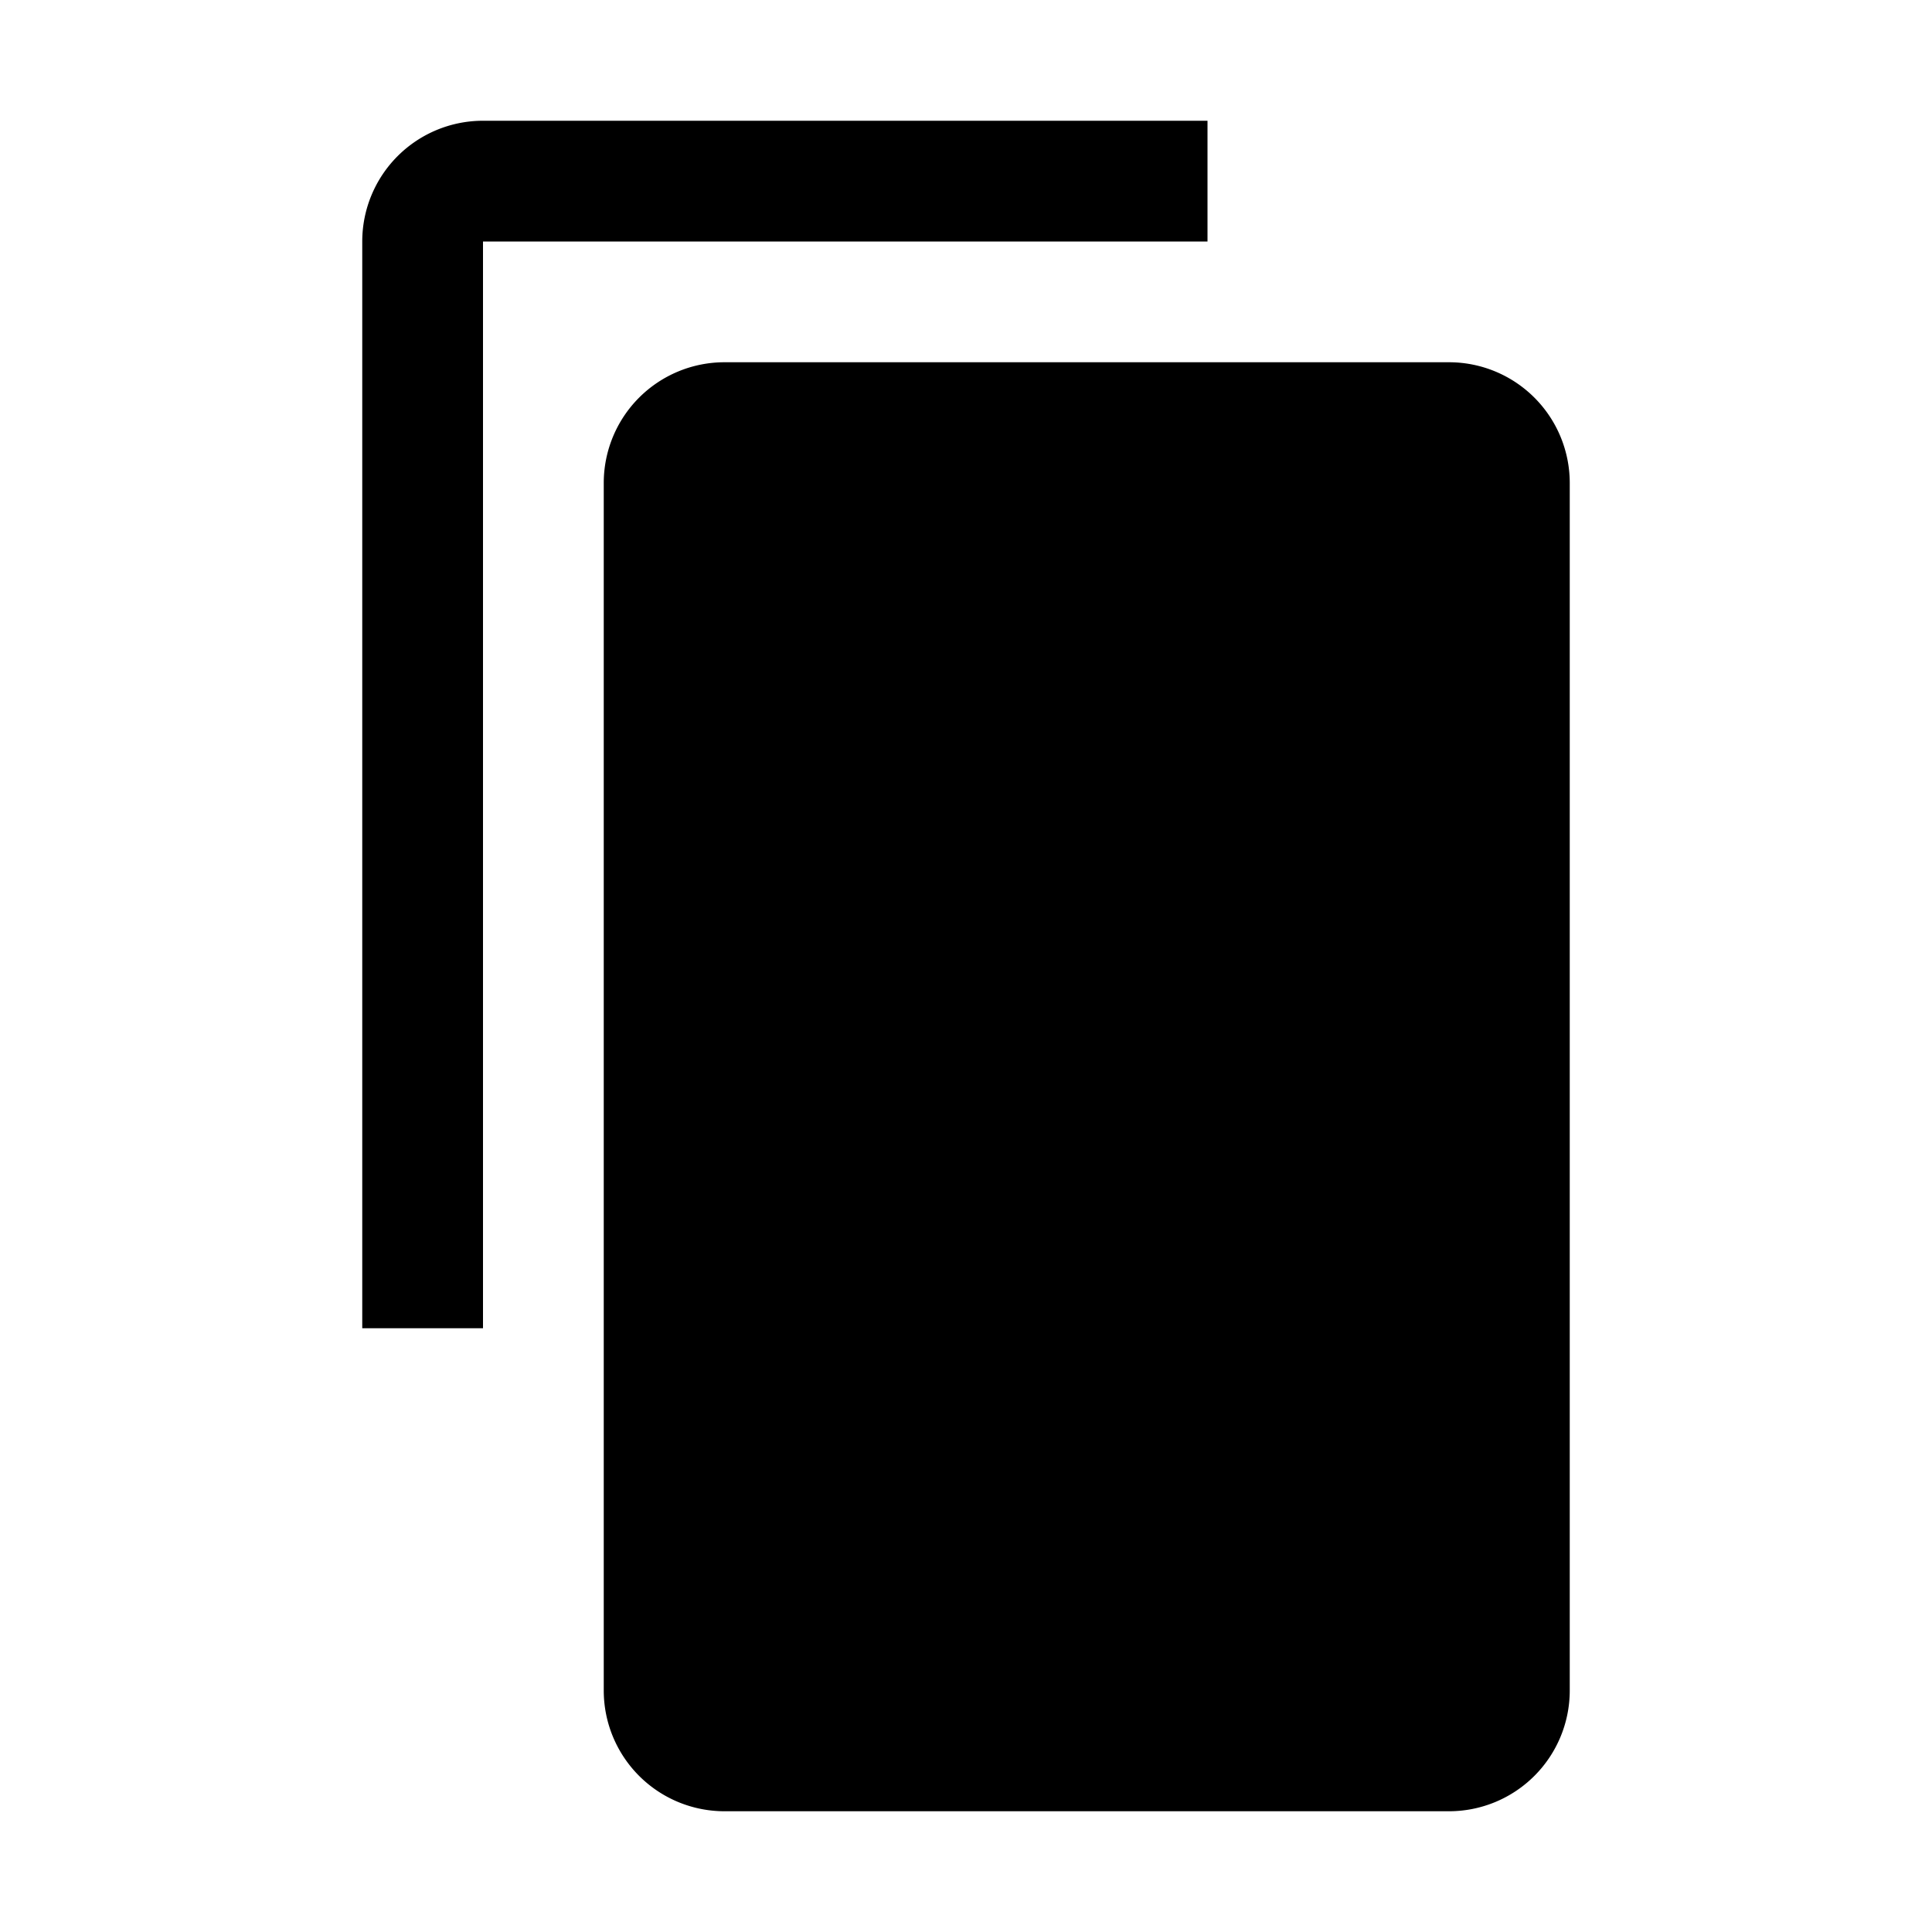 <svg xmlns="http://www.w3.org/2000/svg" fill="none" viewBox="0 0 16 16">
    <path fill="currentColor" d="M4 2h6V1H4a1 1 0 0 0-1 1v9h1z"/>
    <path fill="currentColor" d="M5 4a1 1 0 0 1 1-1h6a1 1 0 0 1 1 1v10a1 1 0 0 1-1 1H6a1 1 0 0 1-1-1z"/>
</svg>
